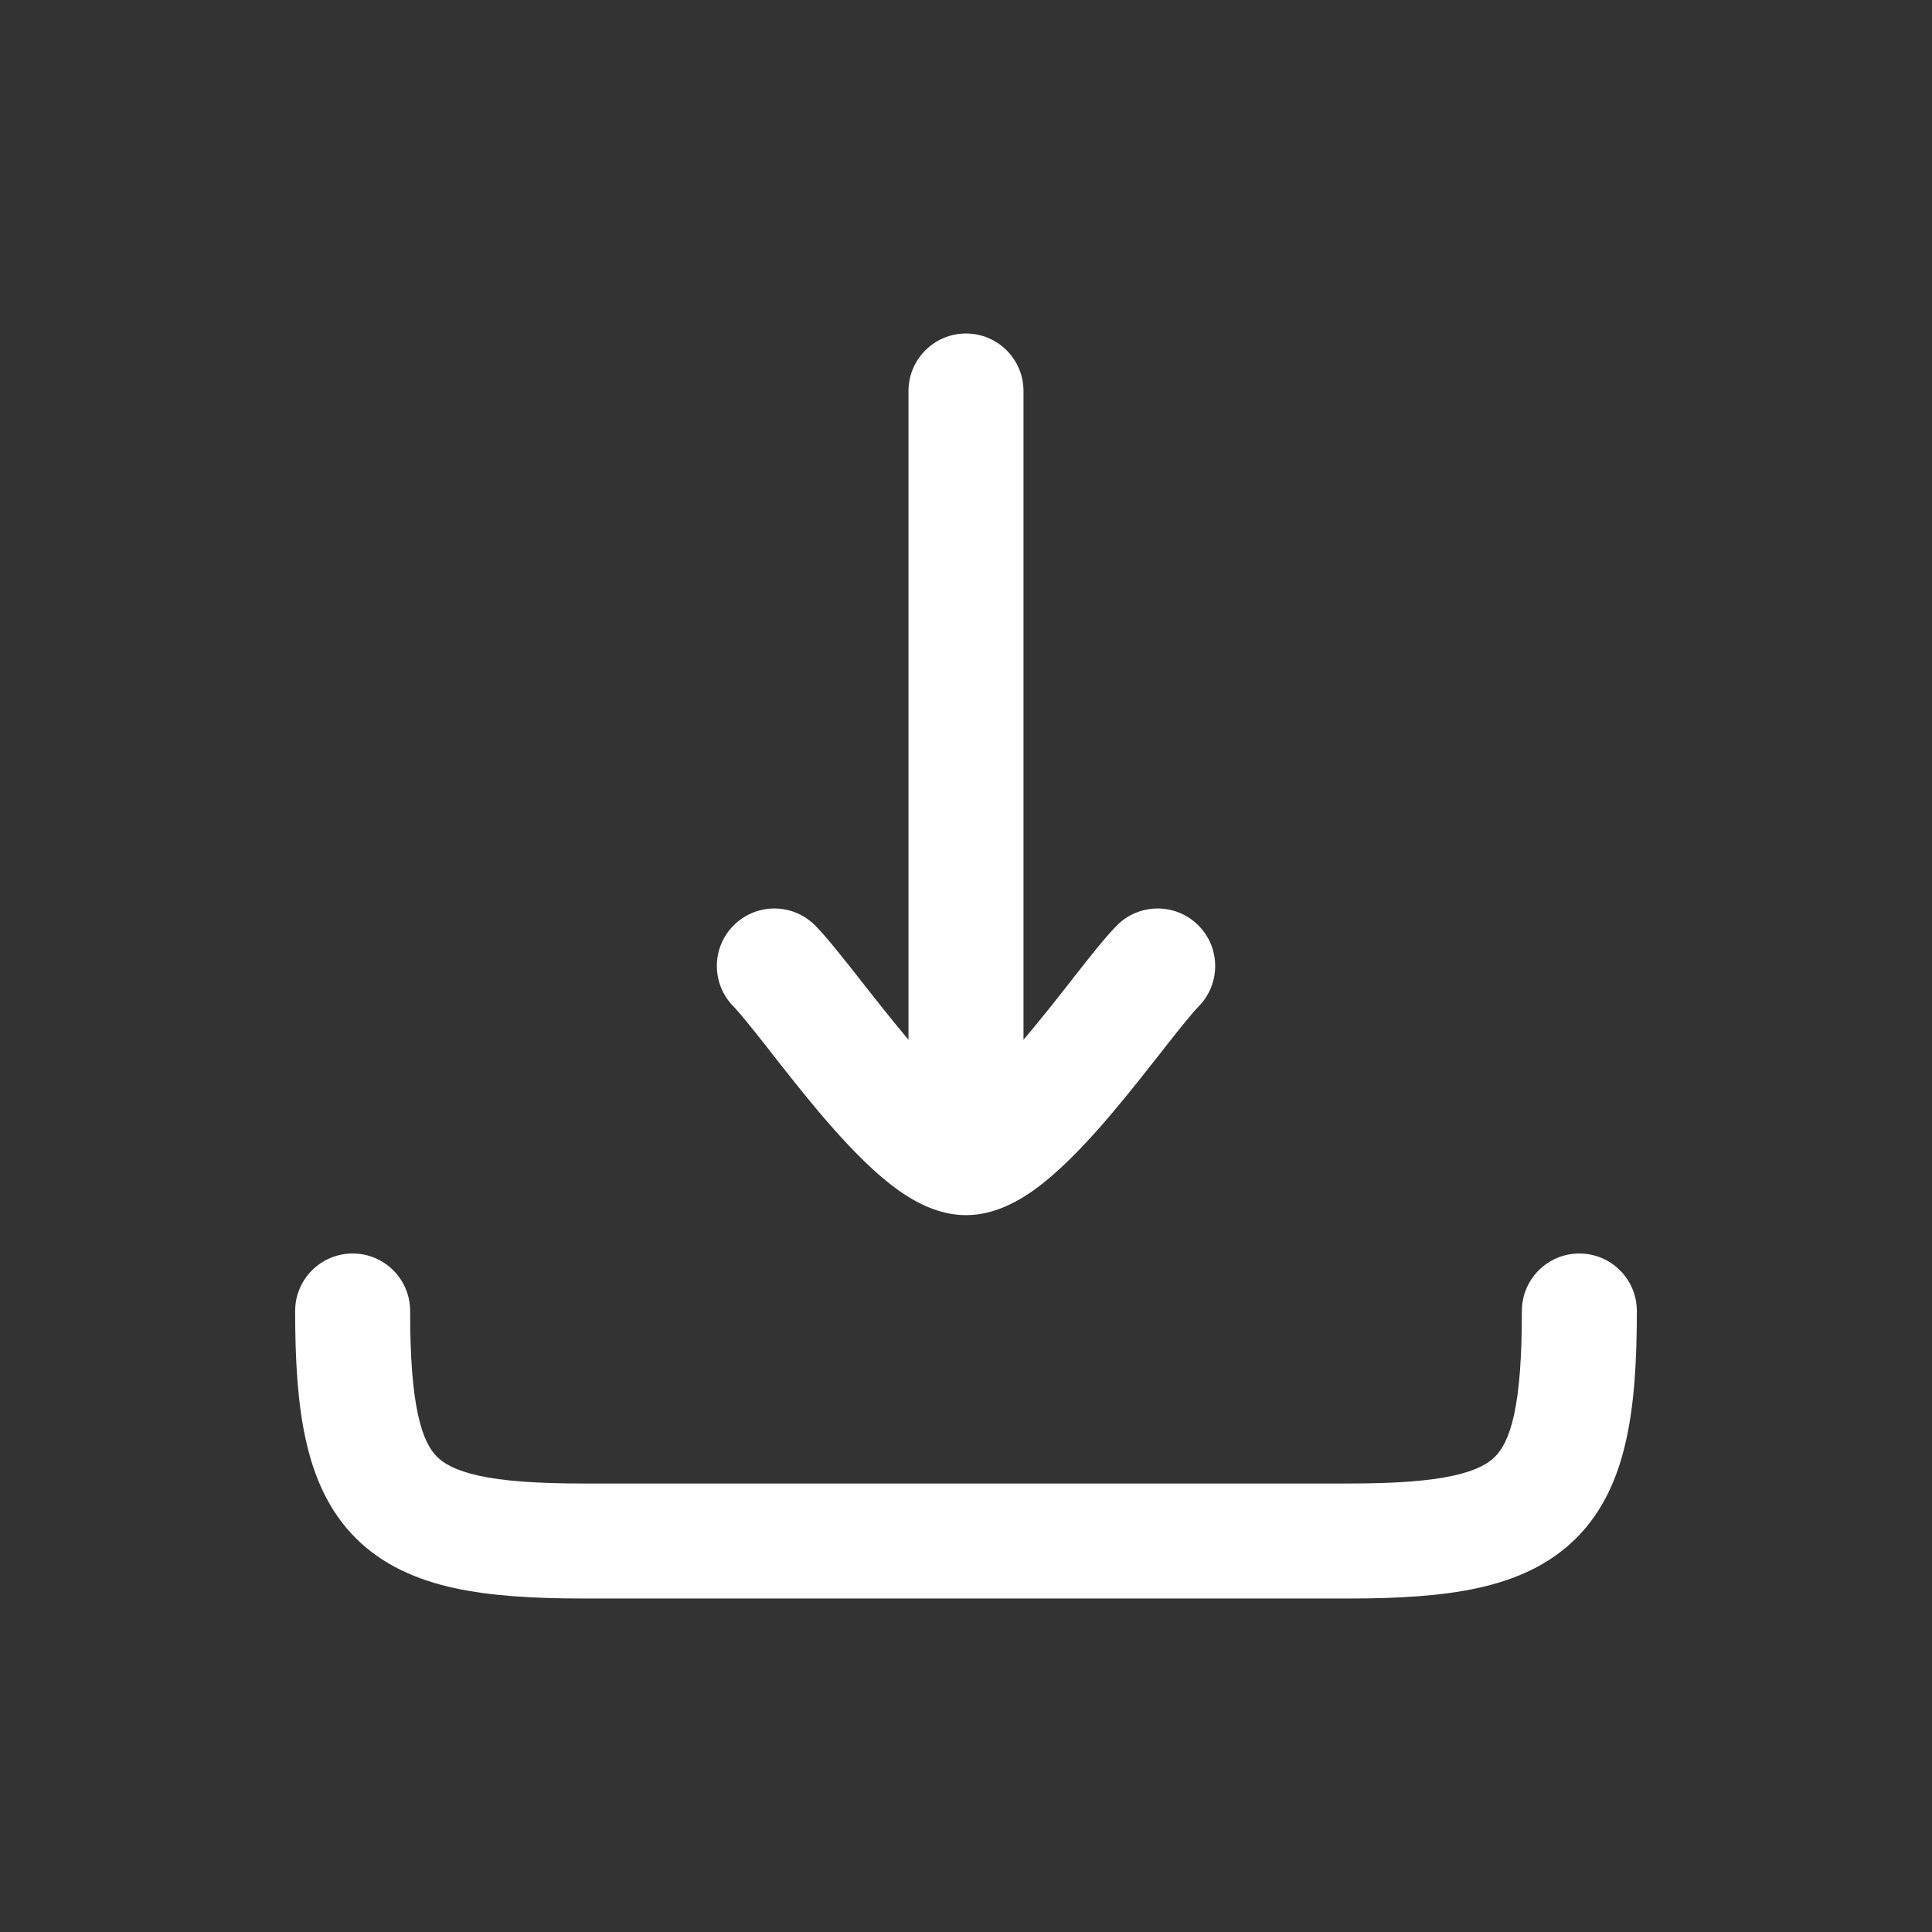 <svg width="21" height="21" viewBox="0 0 21 21" fill="none" xmlns="http://www.w3.org/2000/svg">
<rect x="0" y="0" width="21" height="21" fill="#333333" stroke="none"/>
<path d="M11.125 4.25C11.125 3.905 10.845 3.625 10.5 3.625C10.155 3.625 9.875 3.905 9.875 4.25V11.302L9.87 11.296C9.695 11.088 9.523 10.87 9.362 10.665L9.325 10.617C9.164 10.413 8.996 10.199 8.865 10.064C8.624 9.817 8.229 9.811 7.981 10.052C7.734 10.292 7.728 10.688 7.969 10.936C8.043 11.012 8.164 11.163 8.342 11.389L8.381 11.439C8.539 11.641 8.725 11.878 8.916 12.104C9.122 12.346 9.351 12.597 9.581 12.793C9.696 12.891 9.826 12.988 9.965 13.062C10.1 13.134 10.285 13.208 10.5 13.208C10.715 13.208 10.901 13.134 11.035 13.062C11.175 12.988 11.305 12.891 11.419 12.793C11.649 12.597 11.879 12.346 12.084 12.104C12.275 11.878 12.461 11.641 12.62 11.439L12.659 11.389C12.836 11.163 12.958 11.012 13.032 10.936C13.272 10.688 13.267 10.292 13.019 10.052C12.772 9.811 12.376 9.817 12.135 10.064C12.004 10.199 11.836 10.413 11.676 10.617L11.639 10.665C11.478 10.87 11.306 11.088 11.13 11.296L11.125 11.302V4.25Z" fill="white"/>
<path d="M4.458 14.25C4.458 13.905 4.179 13.625 3.833 13.625C3.488 13.625 3.208 13.905 3.208 14.25C3.208 14.781 3.235 15.249 3.323 15.647C3.412 16.052 3.572 16.424 3.866 16.718C4.16 17.012 4.531 17.172 4.936 17.261C5.334 17.348 5.803 17.375 6.333 17.375H14.667C15.197 17.375 15.666 17.348 16.064 17.261C16.469 17.172 16.84 17.012 17.134 16.718C17.428 16.424 17.588 16.052 17.677 15.647C17.765 15.249 17.792 14.781 17.792 14.25C17.792 13.905 17.512 13.625 17.167 13.625C16.822 13.625 16.542 13.905 16.542 14.25C16.542 14.754 16.515 15.115 16.457 15.379C16.4 15.637 16.323 15.761 16.25 15.834C16.178 15.906 16.053 15.983 15.796 16.04C15.531 16.098 15.17 16.125 14.667 16.125H6.333C5.83 16.125 5.469 16.098 5.204 16.04C4.947 15.983 4.822 15.906 4.75 15.834C4.677 15.761 4.6 15.637 4.544 15.379C4.486 15.115 4.458 14.754 4.458 14.25Z" fill="white"/>
</svg>
